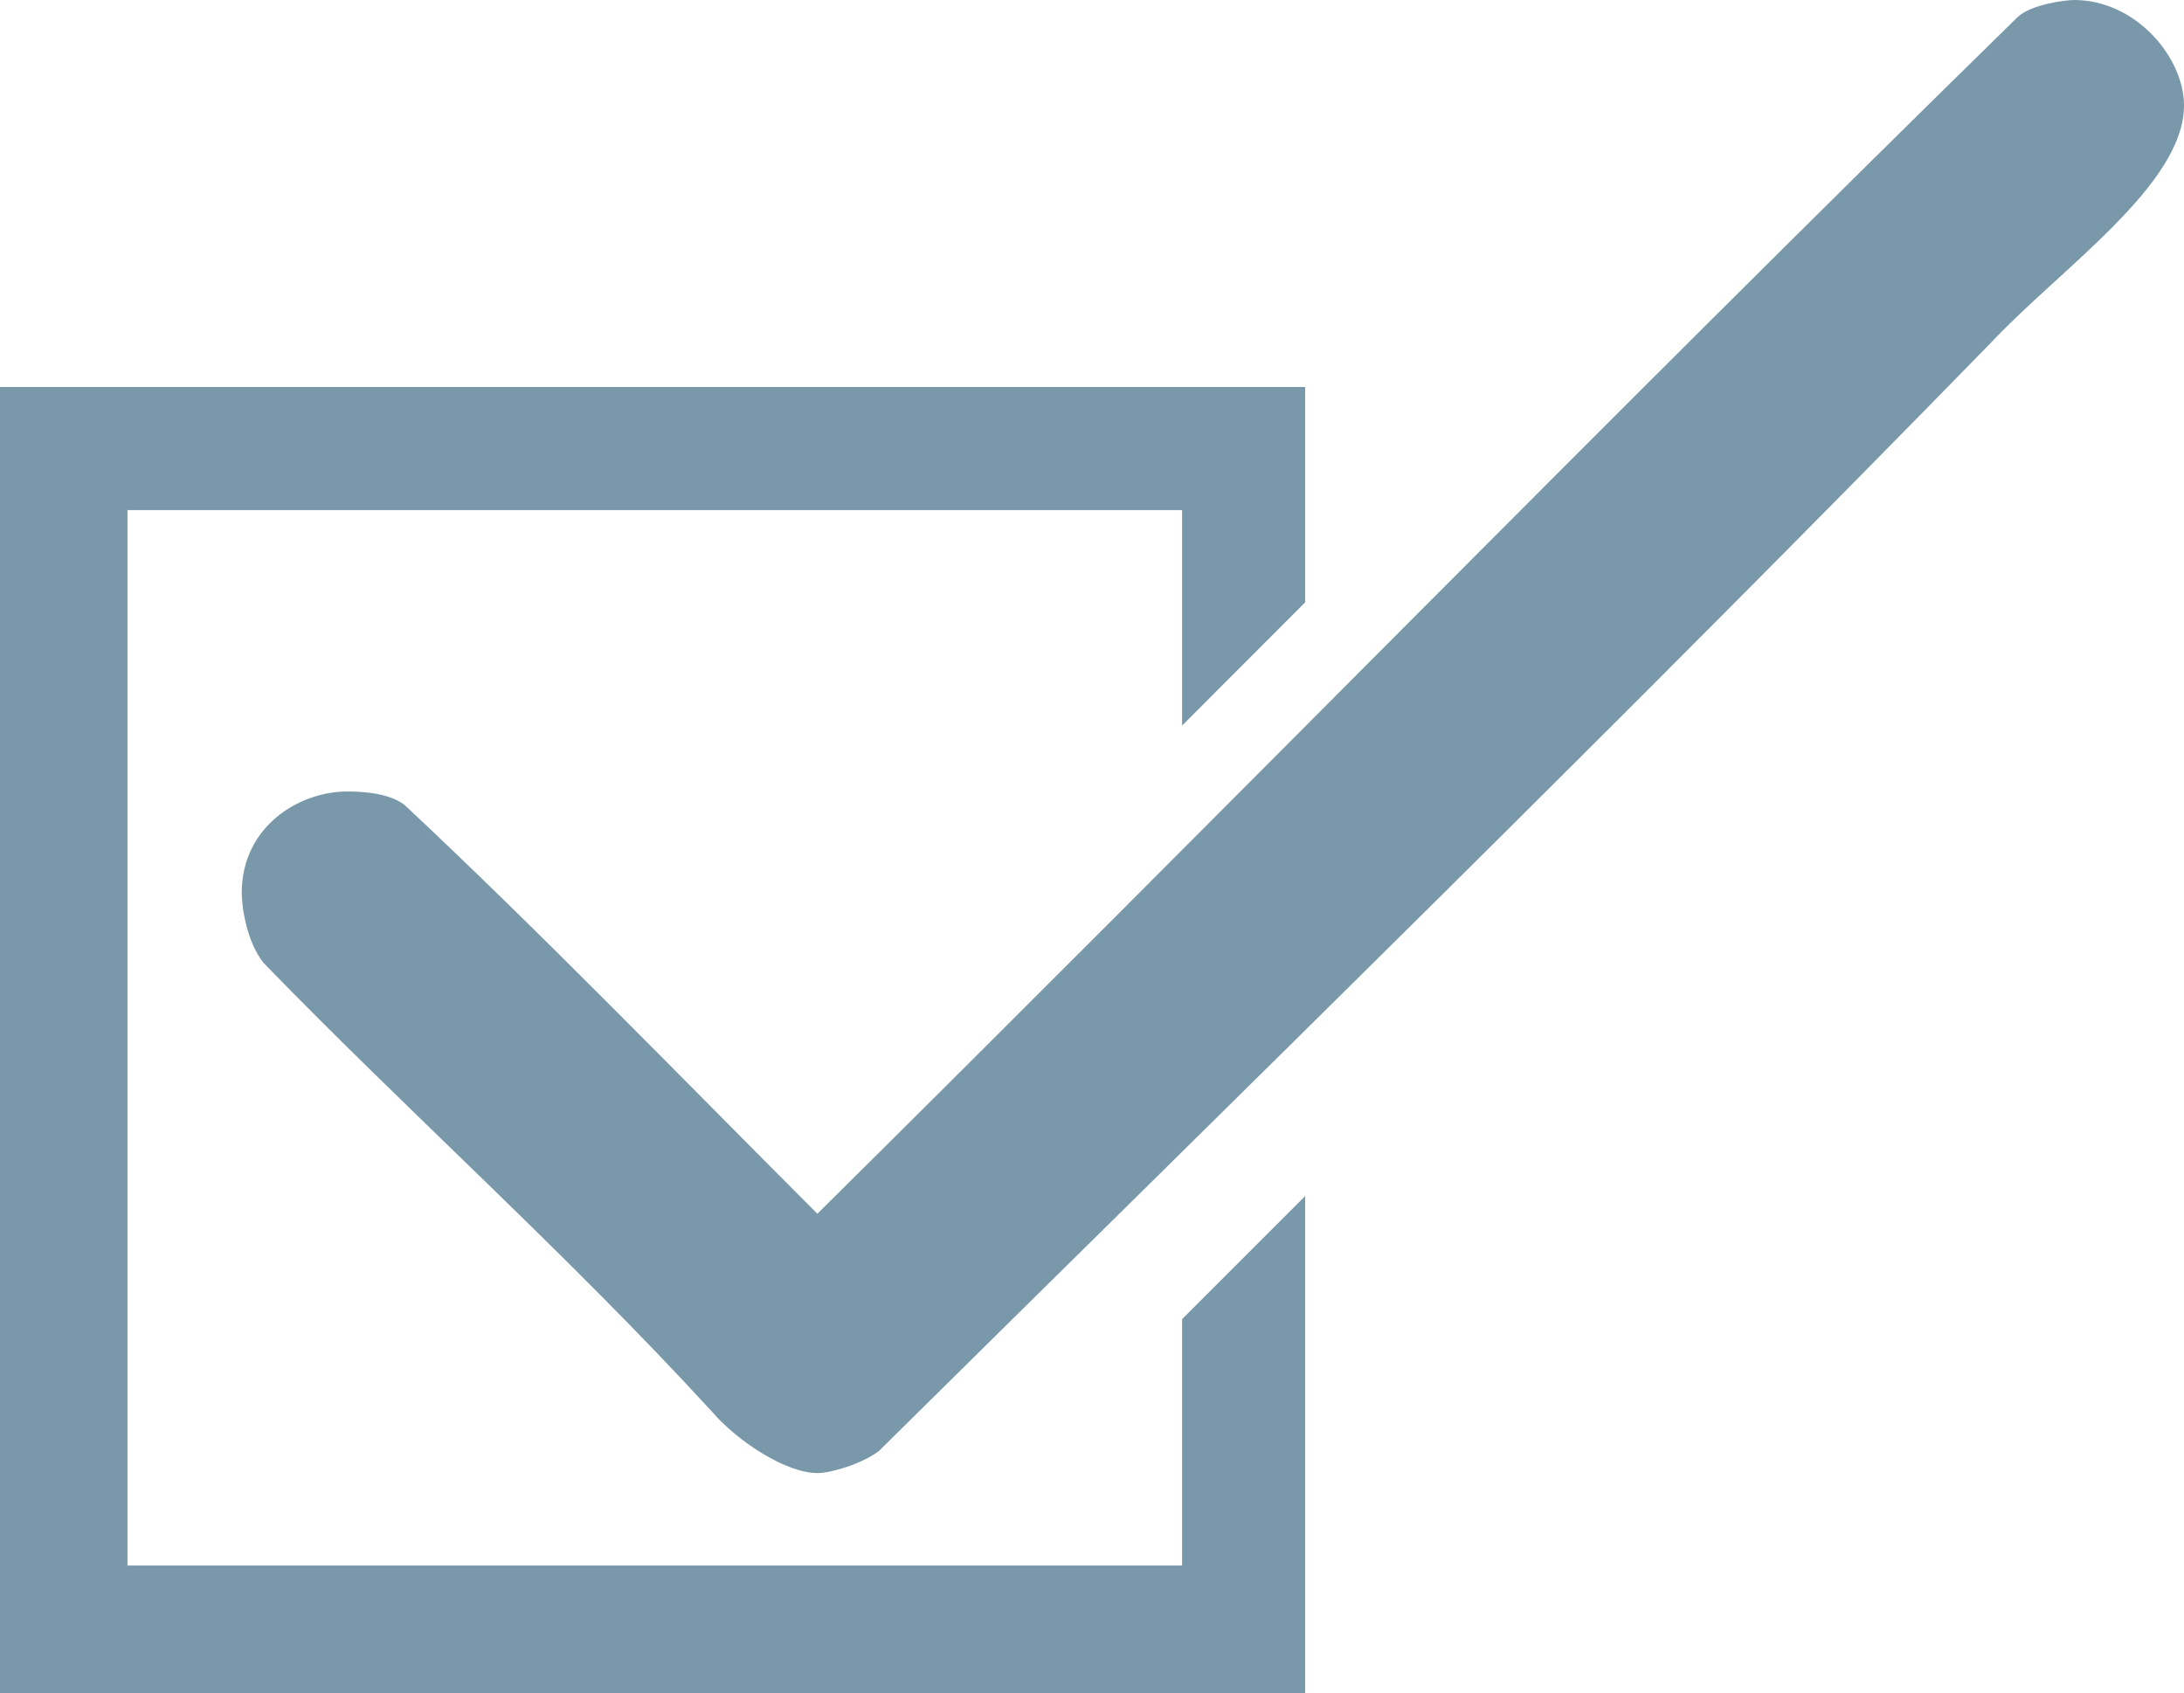 <?xml version="1.0" encoding="utf-8"?>
<!-- Generator: Adobe Illustrator 15.0.0, SVG Export Plug-In . SVG Version: 6.00 Build 0)  -->
<!DOCTYPE svg PUBLIC "-//W3C//DTD SVG 1.1//EN" "http://www.w3.org/Graphics/SVG/1.1/DTD/svg11.dtd">
<svg version="1.1" id="Layer_1" xmlns="http://www.w3.org/2000/svg" xmlns:xlink="http://www.w3.org/1999/xlink" x="0px" y="0px"
	 width="129px" height="100px" viewBox="0 0 129 100" enable-background="new 0 0 129 100" xml:space="preserve">
<path fill-rule="evenodd" clip-rule="evenodd" fill="#7998AA" d="M77.09,22.86v12.72l-7.27,7.28V30.13H7.53v62.341H69.82V77.92
	l7.27-7.27V100H0V22.86H77.09z M129,6.23c0,4.68-7.27,9.61-11.42,14.03c-21.54,22.08-43.87,43.9-65.67,65.45
	c-1.04,0.78-2.85,1.3-3.63,1.3c-1.82,0-4.67-1.82-6.23-3.63c-8.57-9.351-17.91-17.67-26.48-26.5c-1.03-1.3-1.29-3.37-1.29-4.149
	c0-3.9,3.37-5.98,6.23-5.98c0.51,0,2.33,0,3.37,0.78c8.05,7.531,16.35,16.111,24.4,24.16C71.9,48.31,95.26,24.42,119.141,1.04
	C119.92,0.26,121.99,0,122.51,0C126.141,0,129,3.38,129,6.23z"/>
</svg>
